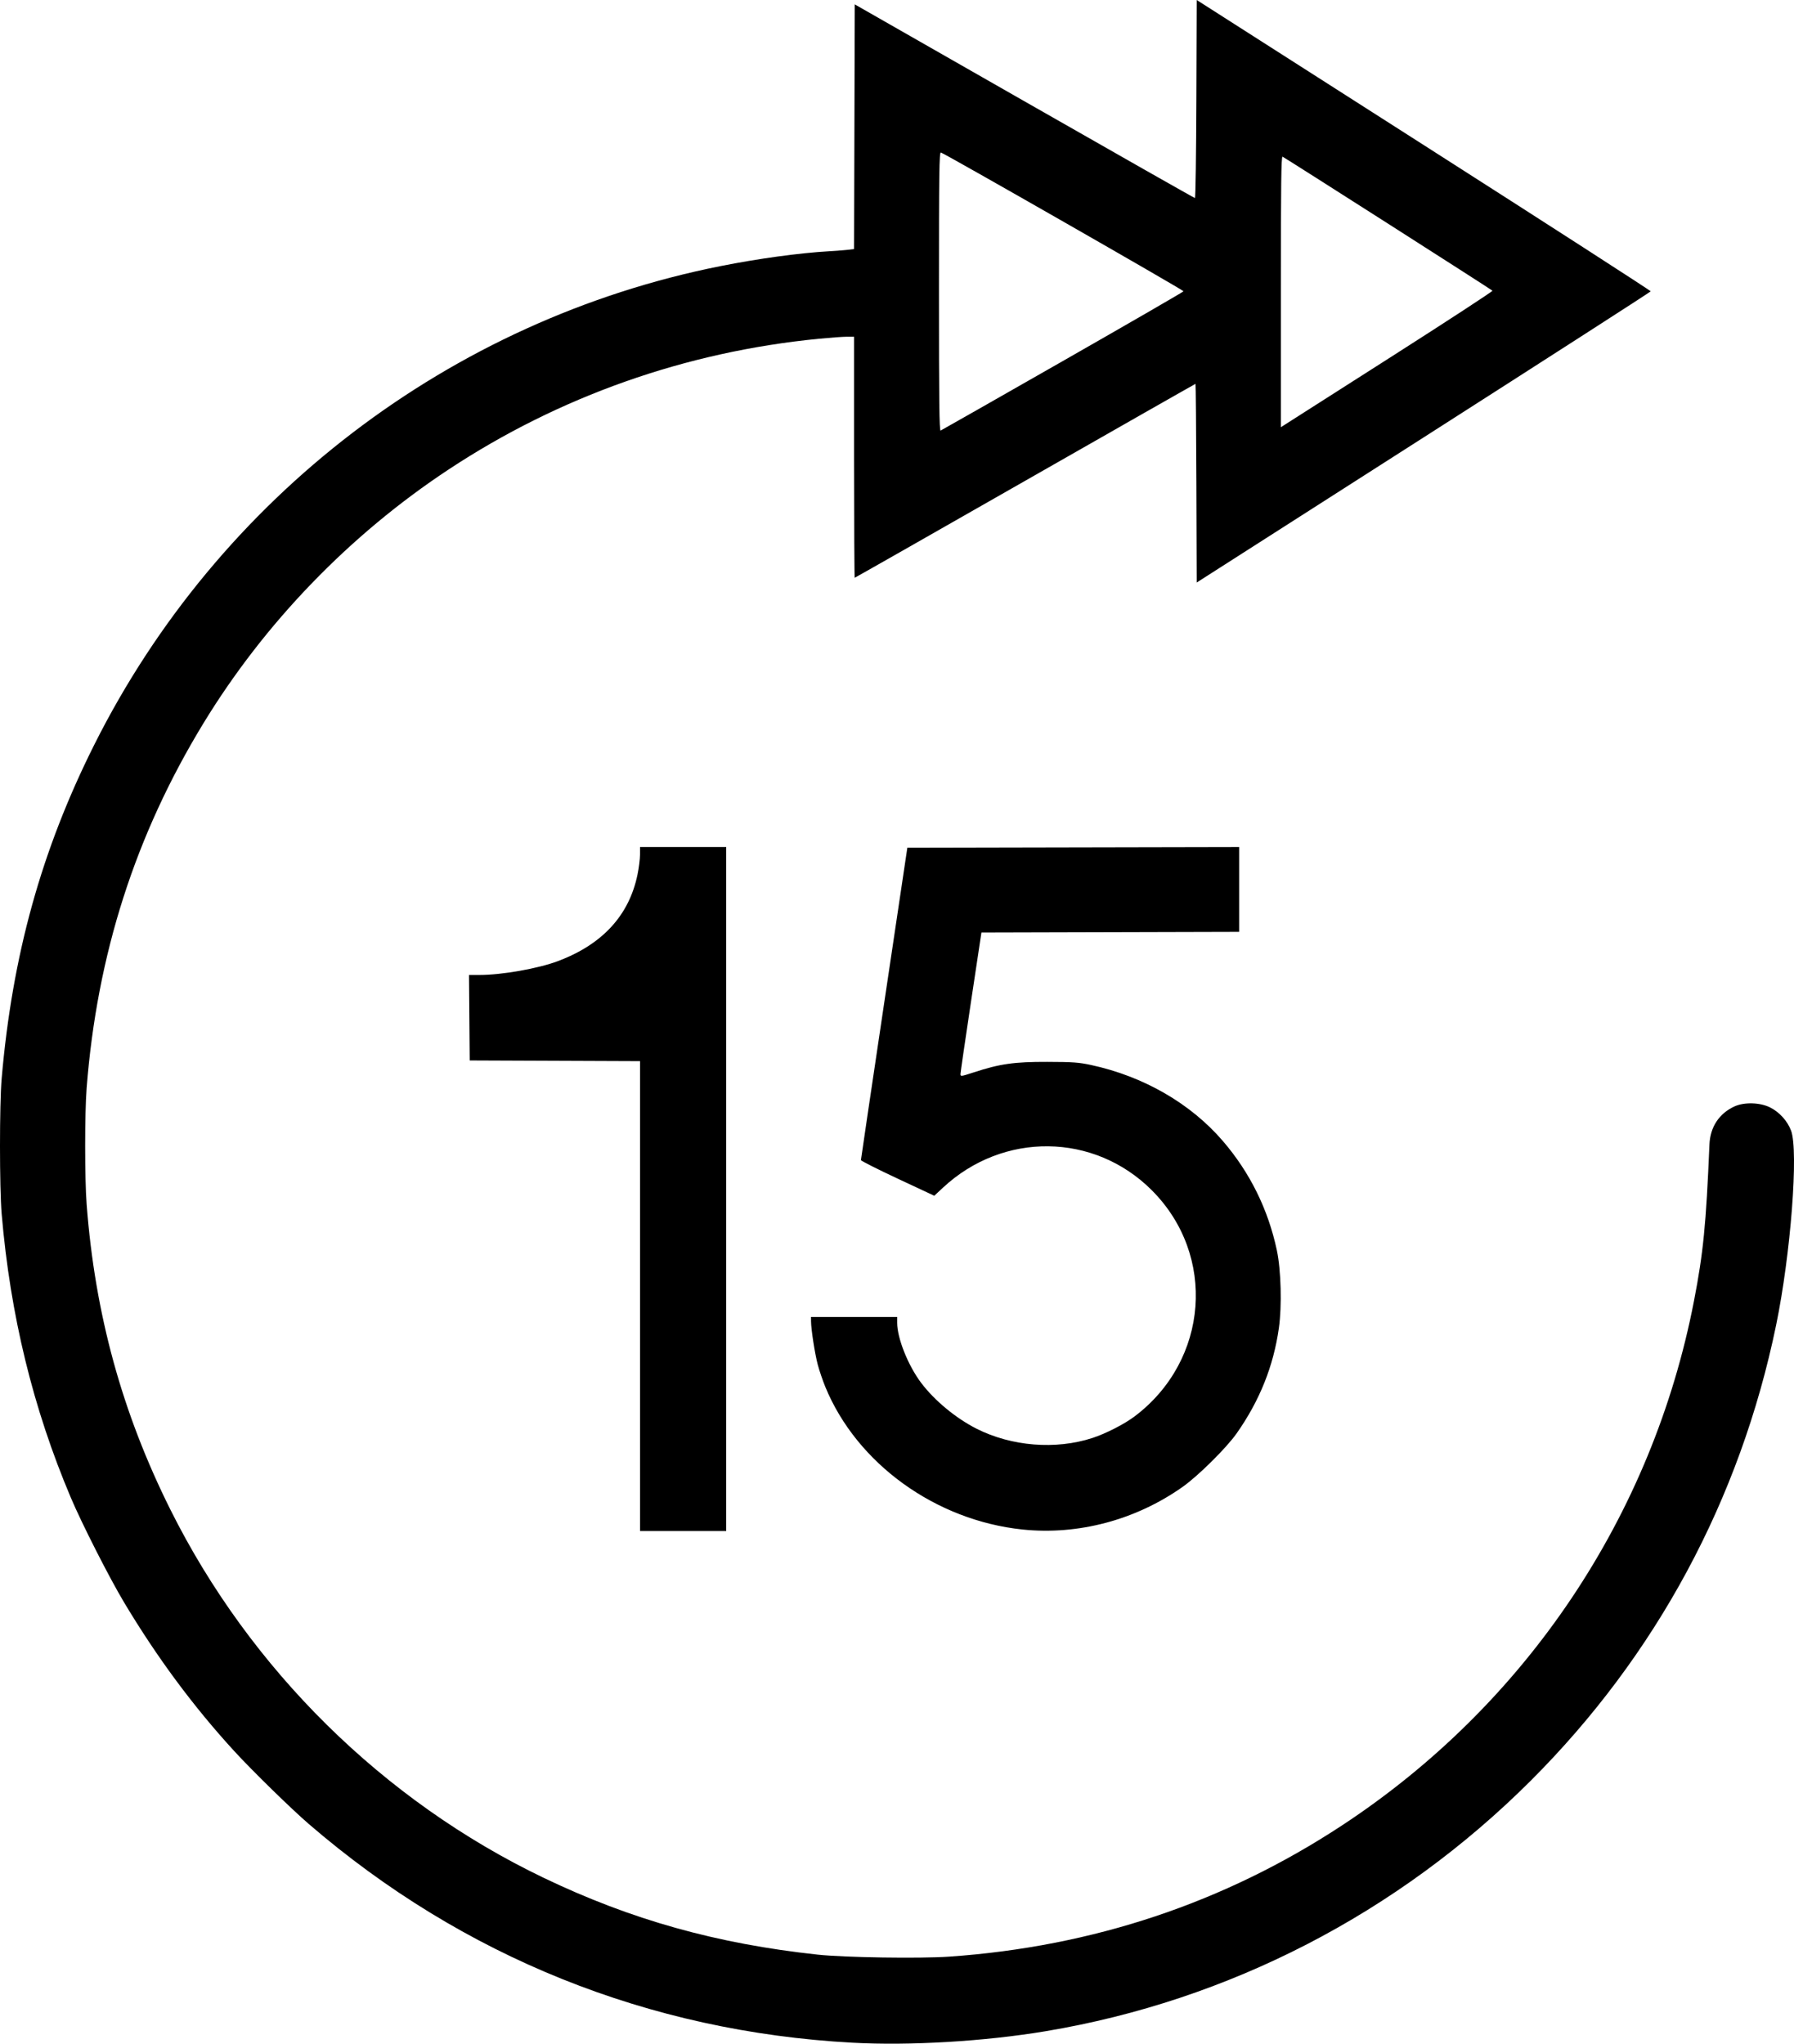 <?xml version="1.0" encoding="UTF-8" standalone="no"?>
<!-- Created with Inkscape (http://www.inkscape.org/) -->

<svg
   xmlns:dc="http://purl.org/dc/elements/1.1/"
   xmlns:cc="http://creativecommons.org/ns#"
   xmlns:rdf="http://www.w3.org/1999/02/22-rdf-syntax-ns#"
   xmlns:svg="http://www.w3.org/2000/svg"
   xmlns="http://www.w3.org/2000/svg"
   xmlns:sodipodi="http://sodipodi.sourceforge.net/DTD/sodipodi-0.dtd"
   xmlns:inkscape="http://www.inkscape.org/namespaces/inkscape"
   id="svg2"
   version="1.1"
   inkscape:version="0.91 r13725"
   width="1249.261"
   height="1422.944"
   viewBox="0 0 1249.261 1422.944"
   sodipodi:docname="skip-15-forward.svg">
  <defs
     id="defs6" />
  <sodipodi:namedview
     pagecolor="#ffffff"
     bordercolor="#666666"
     borderopacity="1"
     objecttolerance="10"
     gridtolerance="10"
     guidetolerance="10"
     inkscape:pageopacity="0"
     inkscape:pageshadow="2"
     inkscape:window-width="827"
     inkscape:window-height="503"
     id="namedview4"
     showgrid="false"
     fit-margin-top="0"
     fit-margin-left="0"
     fit-margin-right="0"
     fit-margin-bottom="0"
     inkscape:zoom="0.15733333"
     inkscape:cx="-170.46991"
     inkscape:cy="824.6801"
     inkscape:window-x="0"
     inkscape:window-y="43"
     inkscape:window-maximized="0"
     inkscape:current-layer="svg2" />
  <path
     style="fill:#000000"
     d="m 593.511,1422.254 c -141.668,-7.717 -271.294,-59.865 -378.445,-152.248 -12.332,-10.632 -39.412,-37.102 -51.92,-50.75 -28.472,-31.066 -53.646,-65.03 -76.651,-103.413 -10.238,-17.082 -29.471,-54.893 -37.167,-73.067 C 22.972,980.536 7.171,915.731 1.162,845.231 c -1.545,-18.128 -1.551,-76.337 -0.009,-94.219 7.411,-85.975 27.684,-159.046 64.504,-232.5 C 152.059,346.144 313.679,222.659 501.826,185.262 c 26.416,-5.251 54.437,-9.081 75.583,-10.333 5.156,-0.305 11.166,-0.774 13.354,-1.042 l 3.979,-0.487 0.239,-85.175 0.239,-85.175 118.064,67.419 c 64.936,37.081 118.405,67.419 118.822,67.419 0.417,0 0.866,-31.025 0.998,-68.944 L 833.346,0 991.515,101.053 c 86.993,55.579 158.073,101.387 157.956,101.796 -0.117,0.409 -71.293,46.191 -158.169,101.738 l -157.956,100.996 -0.24,-69.16 c -0.132,-38.038 -0.406,-69.16 -0.608,-69.16 -0.202,0 -53.58,30.375 -118.618,67.5 -65.038,37.125 -118.448,67.5 -118.689,67.5 -0.241,0 -0.438,-37.758 -0.438,-83.906 l 0,-83.906 -5.025,0 c -2.764,0 -11.518,0.634 -19.453,1.408 -92.828,9.06 -180.837,40.132 -257.955,91.071 -68.871,45.492 -128.118,106.837 -170.73,176.777 -47.413,77.819 -74.016,160.93 -81.261,253.869 -1.372,17.595 -1.366,63.092 0.01,81.094 5.839,76.391 24.656,144.962 58.272,212.344 55.565,111.379 148.407,202.953 260.018,256.465 60.887,29.193 120.466,45.885 190.812,53.462 18.603,2.003 71.116,2.806 91.447,1.398 100.172,-6.939 191.753,-37.531 273.709,-91.433 128.066,-84.227 216.033,-215.34 245.026,-365.204 6.466,-33.424 8.392,-52.914 10.756,-108.88 0.511,-12.094 6.729,-21.553 17.385,-26.446 6.764,-3.106 17.67,-2.835 24.691,0.613 6.571,3.227 12.221,9.444 14.768,16.251 5.288,14.132 -0.244,86.065 -10.407,135.337 -25.06,121.493 -83.559,230.071 -170.978,317.344 -92.383,92.229 -210.135,153.021 -337.668,174.329 -42.463,7.095 -94.543,10.191 -134.657,8.006 z M 740.065,251.407 c 46.148,-26.345 83.991,-48.215 84.095,-48.601 0.193,-0.717 -166.587,-96.083 -168.981,-96.624 -1.134,-0.256 -1.324,13.672 -1.325,96.89 -4e-4,76.494 0.245,97.087 1.151,96.712 0.634,-0.262 38.91,-22.032 85.058,-48.377 z m 228.591,-2.895 c 39.197,-25.008 70.982,-45.755 70.635,-46.106 -0.914,-0.922 -144.782,-92.764 -146.179,-93.318 -0.933,-0.37 -1.172,18.795 -1.172,93.946 l 0,94.411 2.725,-1.733 c 1.499,-0.953 34.795,-22.194 73.991,-47.201 z m -522.966,653.913 0,-163.587 -59.297,-0.241 -59.297,-0.241 -0.247,-29.766 -0.248,-29.766 7.307,0 c 15.66,0 40.811,-4.445 54.673,-9.663 30.929,-11.641 49.49,-31.825 55.342,-60.179 0.958,-4.642 1.748,-10.865 1.754,-13.83 l 0.012,-5.391 30,0 30,0 0,238.125 0,238.125 -30,0 -30,0 0,-163.587 z m 266.35,162.515 c -60.593,-6.334 -115.357,-45.919 -137.299,-99.246 -1.804,-4.386 -4.179,-11.347 -5.276,-15.469 -2.014,-7.569 -4.662,-24.611 -4.695,-30.229 l -0.018,-3.047 30,0 30,0 0,4.069 c 0,10.767 7.65,29.871 16.793,41.936 9.315,12.291 24.177,24.566 38.52,31.812 24.327,12.291 55.084,14.753 80.612,6.453 9.305,-3.025 22.257,-9.647 29.4,-15.03 51.686,-38.952 57.256,-112.198 11.976,-157.478 -40.102,-40.102 -103.415,-40.887 -145.399,-1.803 l -6.067,5.648 -25.54,-11.944 c -14.047,-6.569 -25.535,-12.366 -25.53,-12.882 0.01,-0.516 7.279,-49.664 16.163,-109.219 l 16.153,-108.281 115.522,-0.238 115.522,-0.238 0,29.53 0,29.53 -89.731,0.239 -89.731,0.239 -7.274,48.281 c -4,26.555 -7.286,49.141 -7.301,50.193 -0.026,1.846 0.291,1.807 9.29,-1.132 18.169,-5.936 28.079,-7.348 51.152,-7.289 17.748,0.045 21.993,0.348 30.43,2.167 36.644,7.901 69.395,26.798 91.916,53.032 18.817,21.919 31.459,47.531 37.514,75.998 2.924,13.747 3.578,38.762 1.415,54.079 -3.756,26.583 -13.389,50.61 -29.436,73.421 -7.147,10.159 -26.73,29.543 -37.62,37.237 -32.613,23.041 -72.71,33.711 -111.462,29.66 z"
     id="path3338"
     inkscape:connector-curvature="0" />
</svg>
